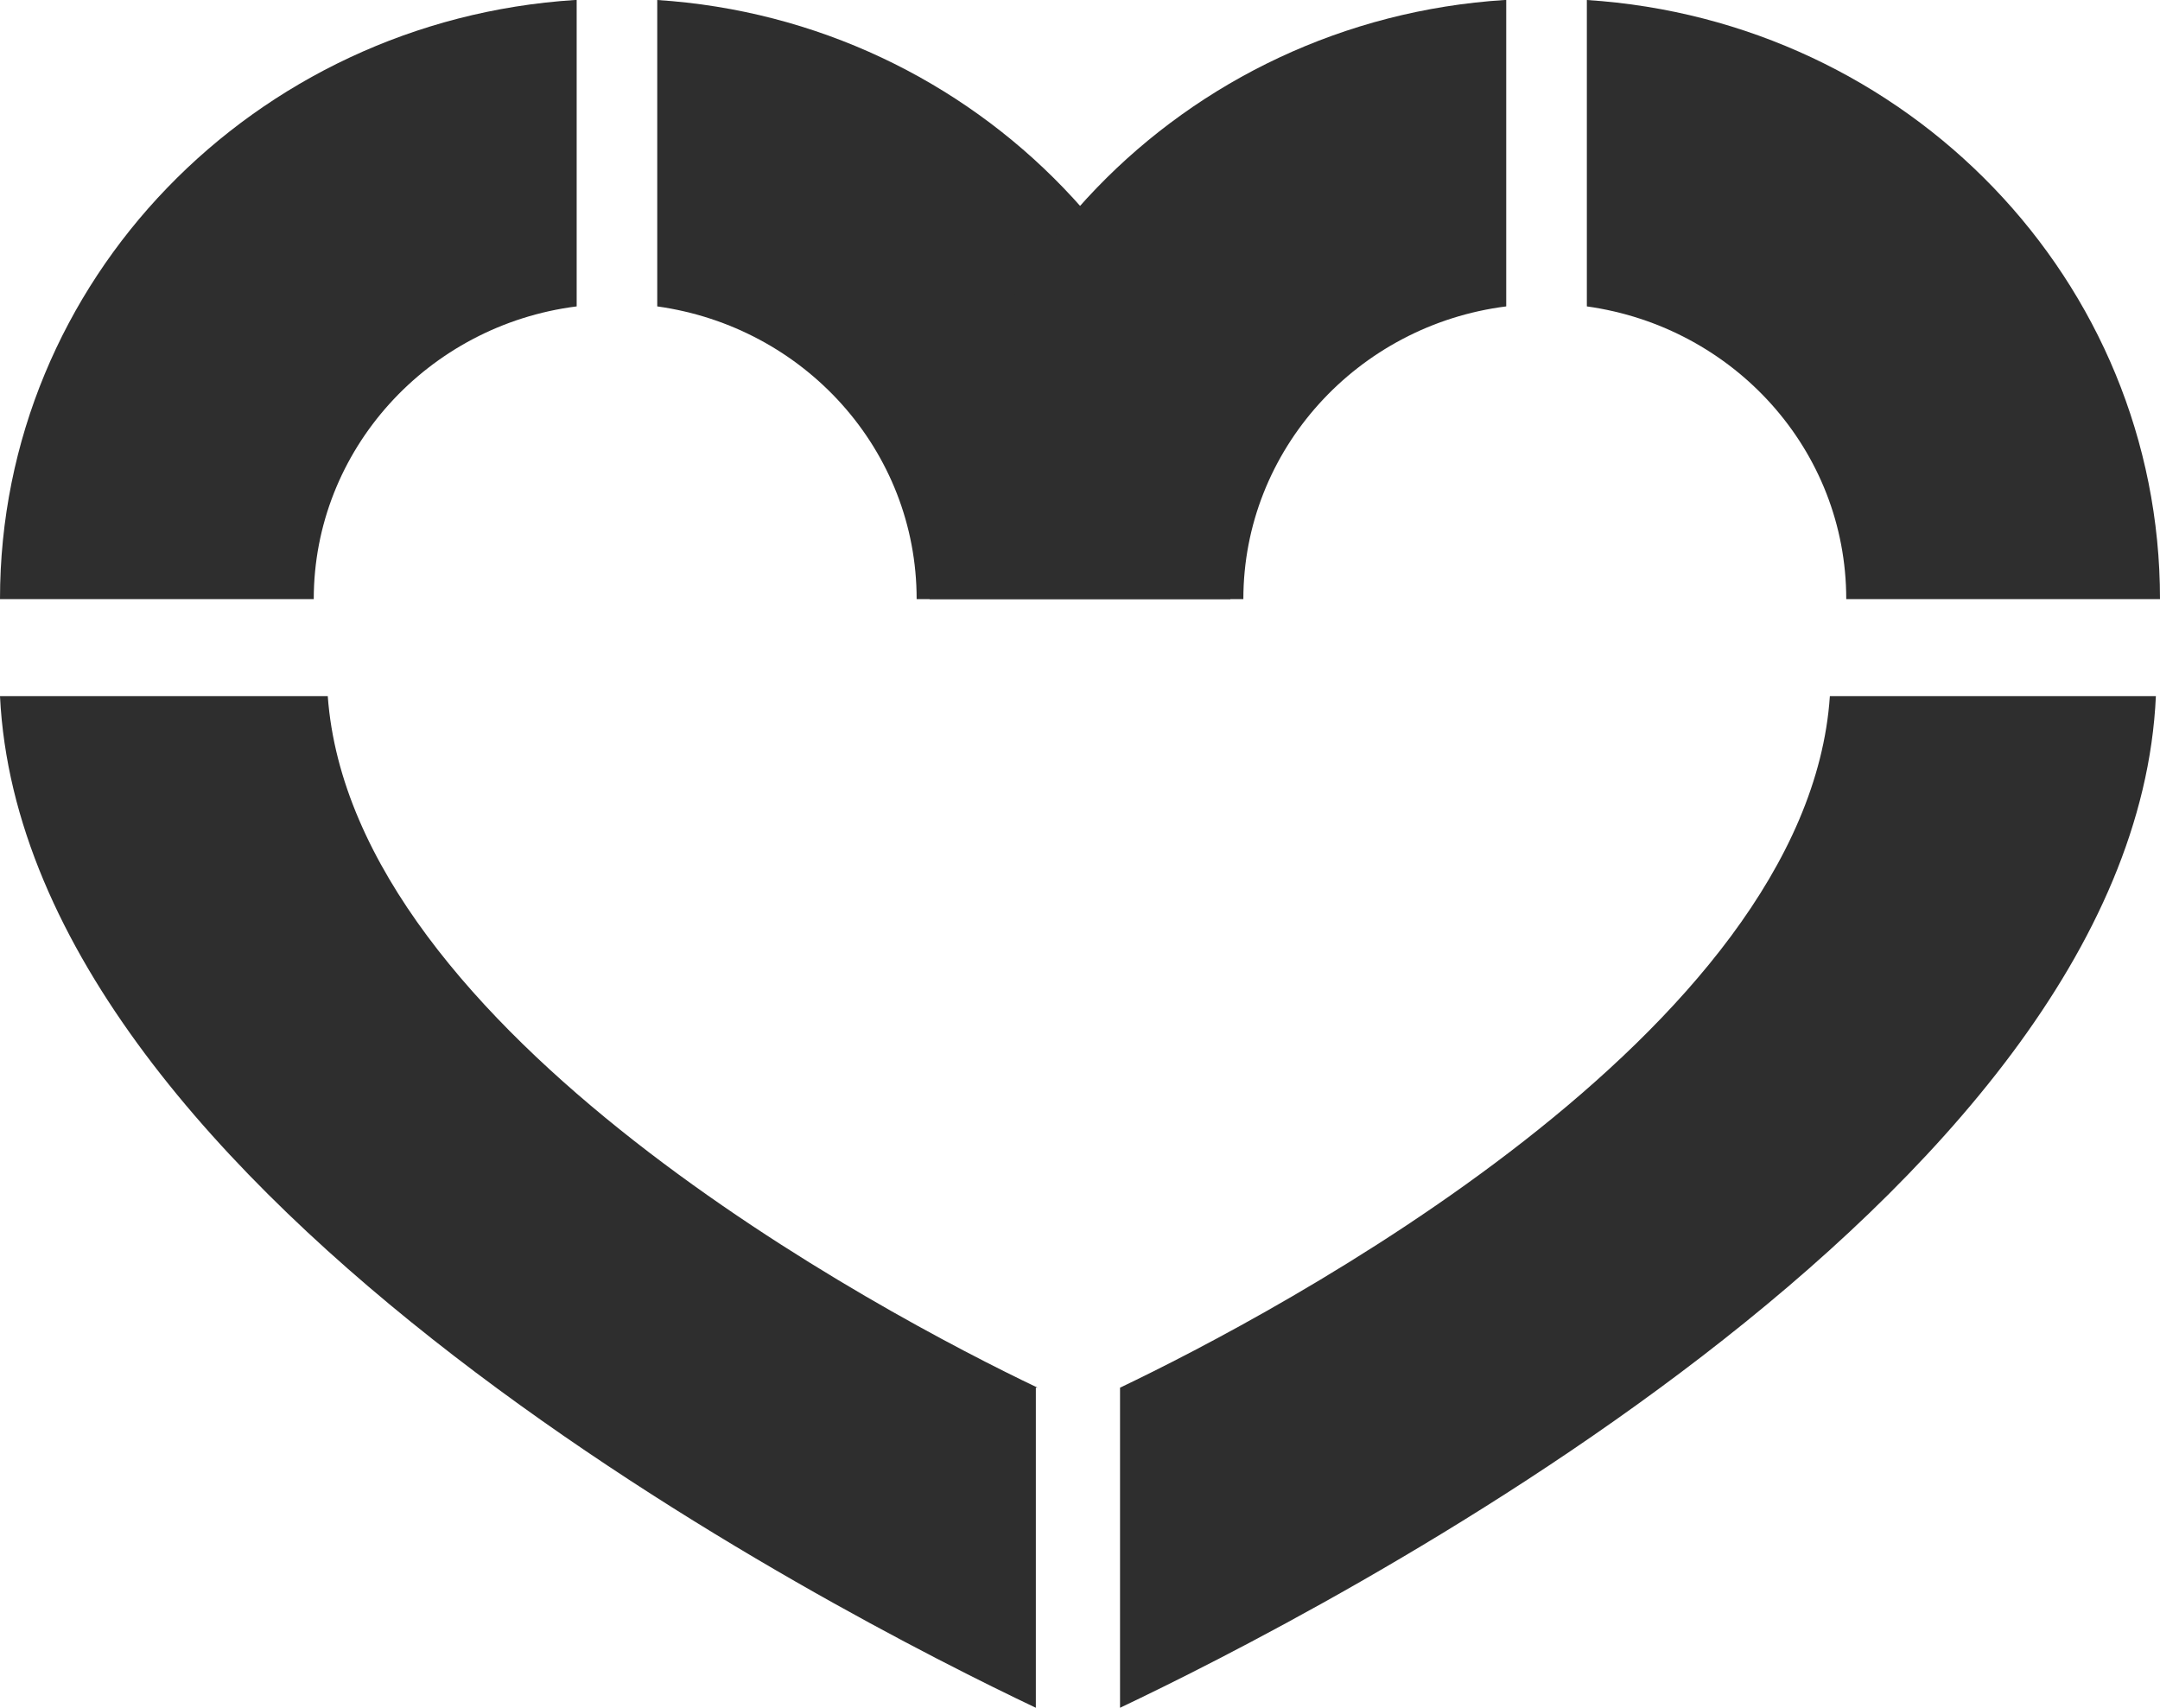 <svg width="43" height="34" viewBox="0 0 43 34" fill="none" xmlns="http://www.w3.org/2000/svg">
<path d="M11.445 0C5.059 0.409 0 5.589 0 11.928H6.246C6.246 8.963 8.514 6.475 11.48 6.1V0H11.445Z" fill="#2E2E2E"/>
<path d="M13.084 0V6.1C16.015 6.509 18.248 8.963 18.248 11.928H24.494C24.494 5.589 19.434 0.409 13.084 0Z" fill="#2E2E2E"/>
<path d="M29.951 0C23.565 0.409 18.506 5.589 18.506 11.928H24.752C24.752 8.963 27.02 6.475 29.985 6.1V0H29.951Z" fill="#2E2E2E"/>
<path d="M31.59 0V6.1C34.521 6.509 36.754 8.963 36.754 11.928H43C43 5.589 37.975 0.409 31.59 0Z" fill="#2E2E2E"/>
<path d="M20.656 27.627C17.586 26.162 7.013 20.573 6.525 13.86H0C0.488 23.879 16.748 32.16 20.621 34V27.627H20.656Z" fill="#2E2E2E"/>
<path d="M36.428 13.86C35.975 20.573 25.367 26.162 22.297 27.627V34C26.17 32.16 42.465 23.879 42.918 13.86H36.428Z" fill="#2E2E2E"/>
</svg>
